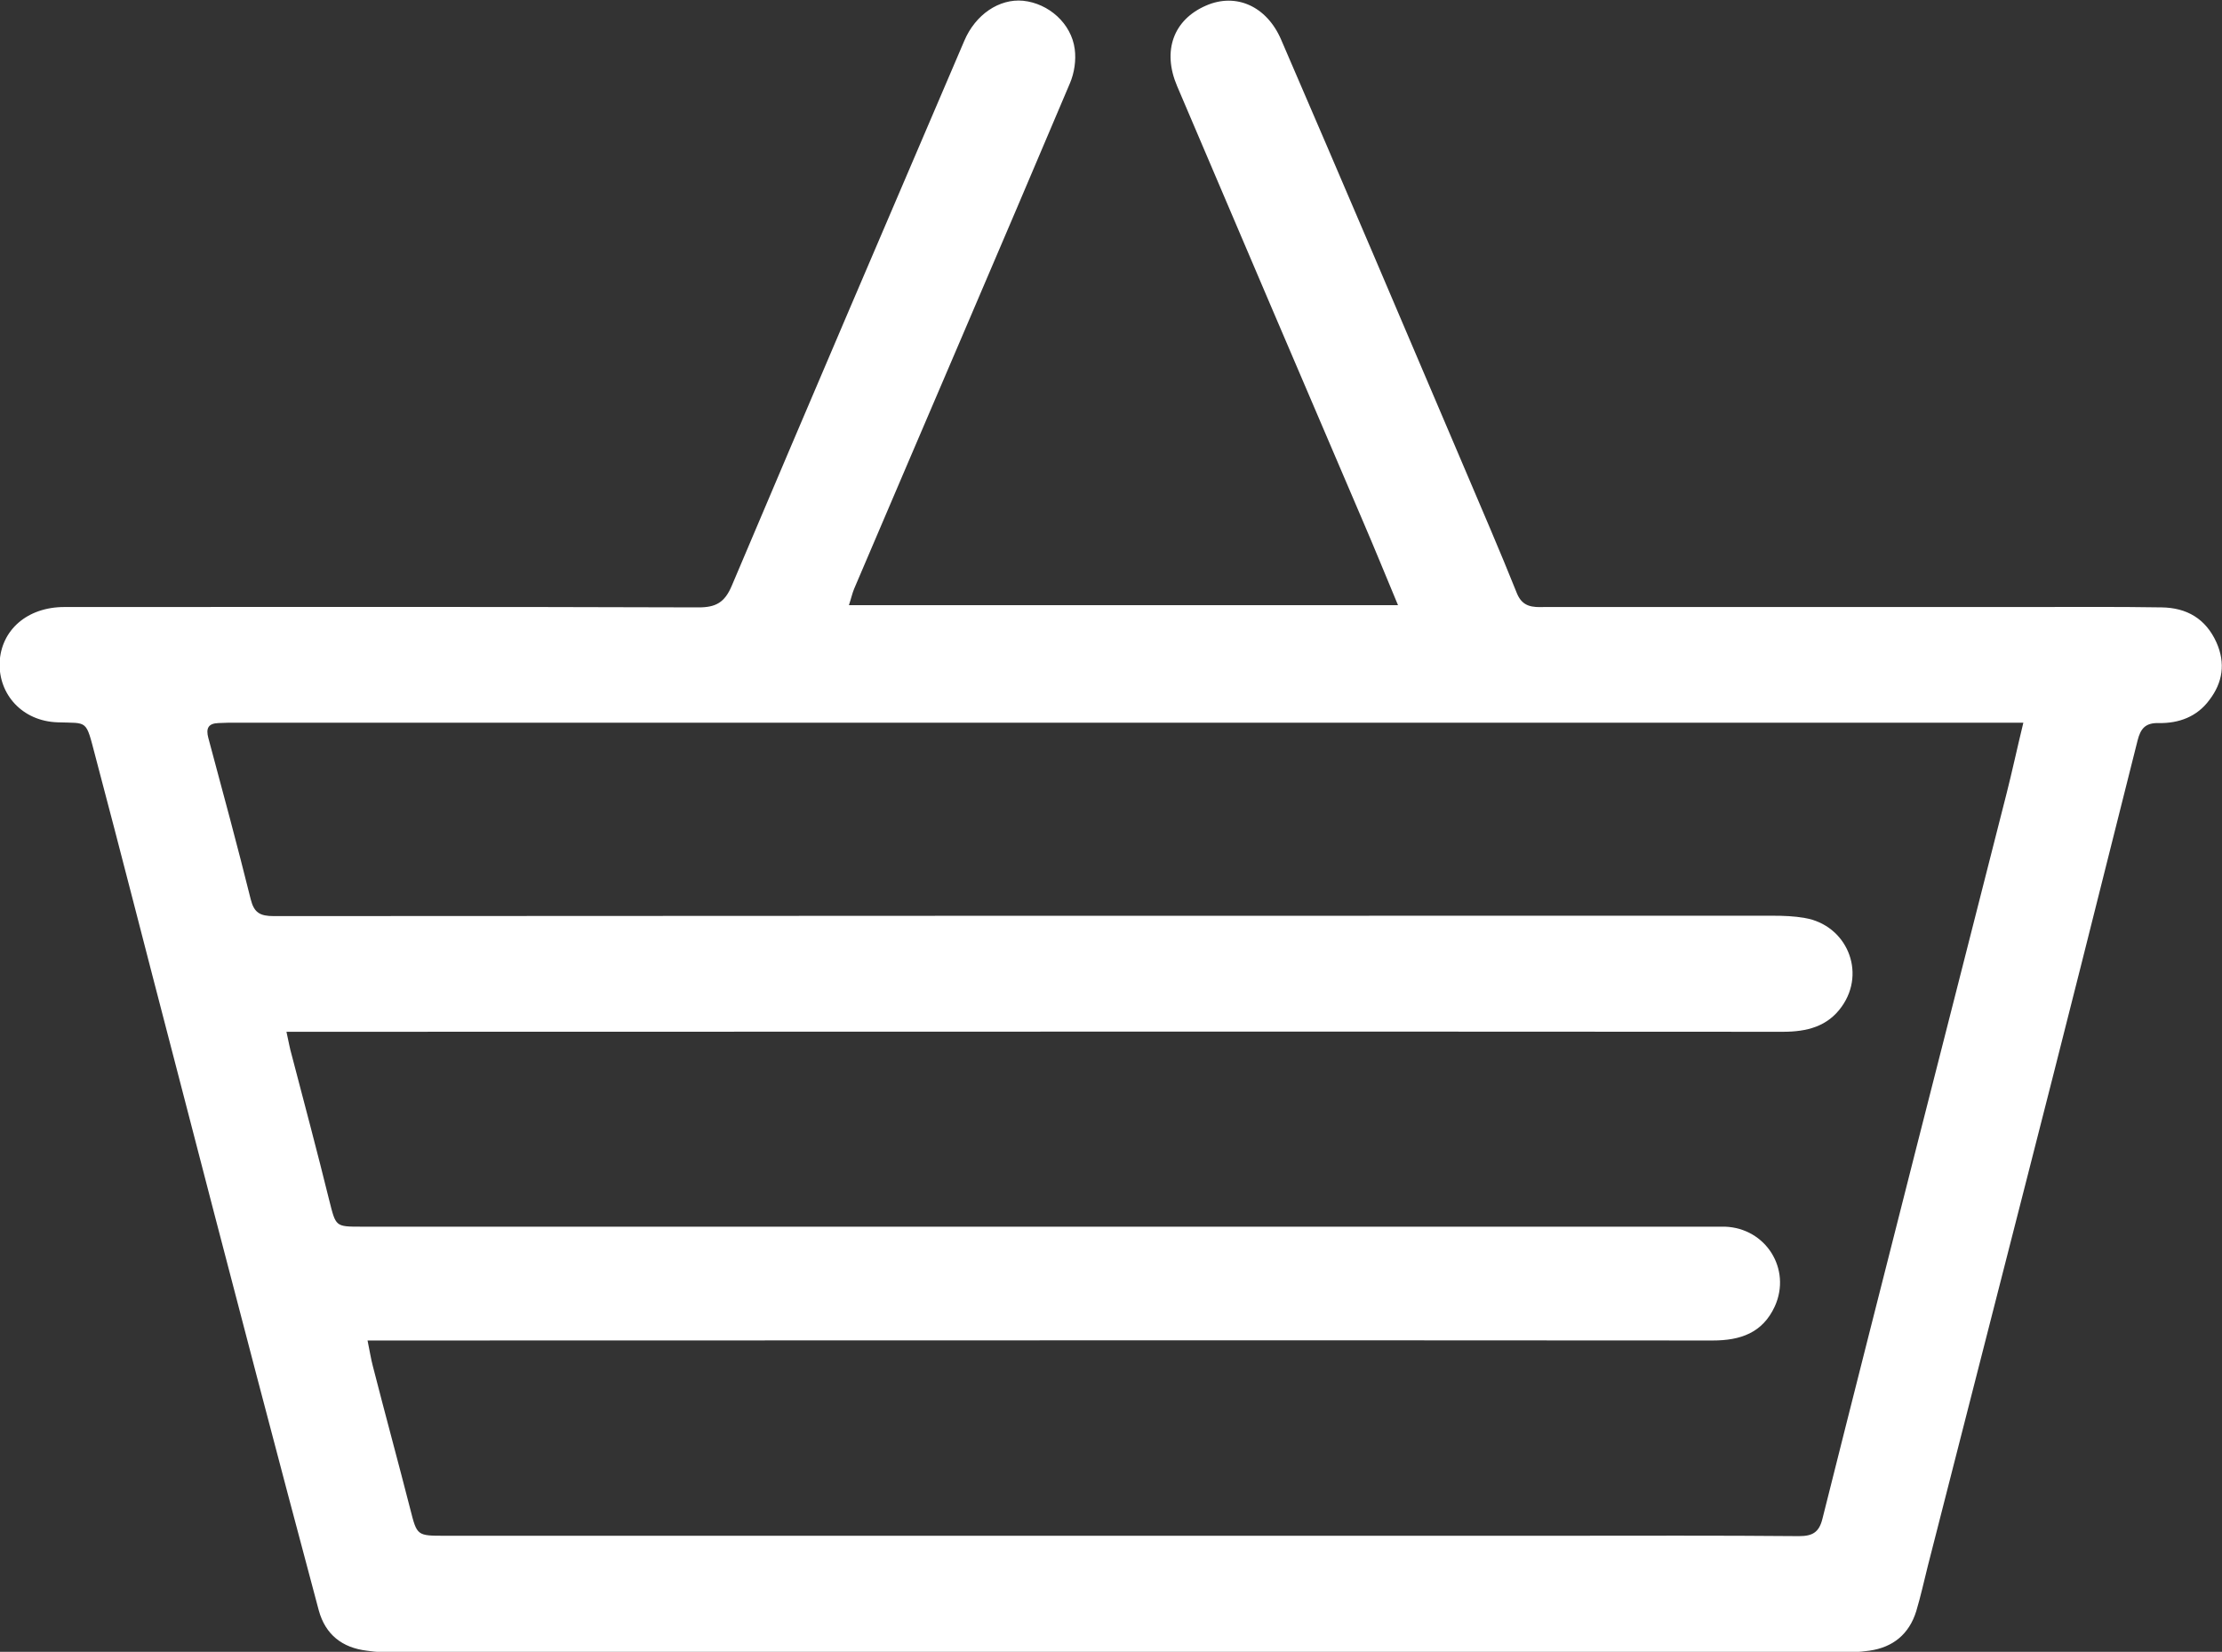 <?xml version="1.0" encoding="utf-8"?>
<!-- Generator: Adobe Illustrator 22.1.0, SVG Export Plug-In . SVG Version: 6.00 Build 0)  -->
<svg version="1.1" id="Слой_1" xmlns="http://www.w3.org/2000/svg" xmlns:xlink="http://www.w3.org/1999/xlink" x="0px" y="0px"
	 viewBox="0 0 597.3 444.1" style="enable-background:new 0 0 597.3 444.1;" xml:space="preserve">
<rect x="0" y="0" width="597.3" height="444.1" fill="#333333" stroke="none"/>
<style type="text/css">
	.st0{fill:#FFFFFF;}
</style>
<g>
	<path class="st0" d="M228.2,162.7c49.3,0,98,0,147.6,0c-3.3-7.9-6.3-15.3-9.4-22.5c-16.7-39-33.4-78.1-50-117.1
		c-4-9.4-1-17.8,7.8-21.6c8-3.5,16.3,0.1,20.2,9.2c16.5,38.2,32.8,76.5,49.1,114.8c4.8,11.3,9.7,22.6,14.3,34.1
		c1.5,3.6,4.2,3.7,7.3,3.6c43.2,0,86.3,0,129.5,0c12.2,0,24.3-0.1,36.5,0.1c6.7,0.1,11.8,3,14.7,9.4c2.5,5.6,1.7,10.8-1.9,15.5
		c-3.3,4.5-8.2,6.3-13.6,6.2c-3.6-0.1-4.9,1.5-5.7,4.7c-10,39.9-20,79.7-30.2,119.5c-8.7,34.2-17.5,68.3-26.2,102.5
		c-1,4-1.9,8.1-3.1,12.1c-1.9,6.1-6.2,9.7-12.6,10.6c-2.8,0.4-5.6,0.5-8.5,0.5c-129.1,0-258.3,0-387.4,0c-2.7,0-5.3-0.1-8-0.5
		c-6.6-0.8-11.1-4.3-12.9-10.8c-5.6-20.9-11.1-41.8-16.6-62.7c-7.7-29.3-15.3-58.6-22.9-87.9c-6.9-26.4-13.6-52.8-20.6-79.2
		c-2.6-9.9-1.9-8.7-10.1-9c-9.5-0.3-15.9-7.5-15.6-16.1c0.4-8.7,7.4-14.9,17.4-14.9c56.8,0,113.6-0.1,170.5,0.1c4.6,0,7-1.3,8.9-5.8
		c20.7-48.9,41.6-97.7,62.5-146.5c3-7.1,9.4-11.4,15.8-10.8c6.9,0.7,13,6.1,13.9,13c0.4,3-0.1,6.4-1.3,9.2
		c-19.2,45.4-38.7,90.6-58,135.9C229.1,159.5,228.8,160.9,228.2,162.7z M543.9,194.3c-3.1,0-5.4,0-7.7,0c-157.5,0-315,0-472.5,0
		c-1.7,0-3.3,0-5,0.1c-2.7,0.1-3.4,1.4-2.7,4c3.9,14.5,7.8,28.9,11.4,43.4c0.9,3.6,2.5,4.5,6.2,4.5c134.3-0.1,268.6-0.1,403-0.1
		c2.8,0,5.7,0.1,8.5,0.6c11.3,1.9,16.6,14.5,10,23.8c-3.8,5.4-9.4,6.8-15.8,6.8c-131.8-0.1-263.6,0-395.5,0c-2.1,0-4.1,0-6.8,0
		c0.6,2.7,0.9,4.5,1.4,6.2c3.4,13,6.9,26.1,10.1,39.1c1.8,7.1,1.6,7.1,8.7,7.1c120.5,0,241,0,361.5,0c1.7,0,3.3,0,5,0
		c11,0.4,17.9,11.4,13.4,21.4c-3.3,7.2-9.3,9.2-16.7,9.2c-118.3-0.1-236.6,0-355,0c-2.1,0-4.1,0-6.6,0c0.6,2.9,0.9,4.9,1.4,6.8
		c3.3,12.9,6.8,25.7,10.1,38.6c1.8,7.1,1.8,7.1,9.3,7.1c99.7,0,199.3,0,299,0c21.7,0,43.3-0.1,65,0.1c3.6,0,5.4-1,6.3-4.7
		c8.3-33.1,16.7-66.1,25.1-99.2c8.1-31.9,16.3-63.8,24.4-95.8C540.9,207.4,542.2,201.3,543.9,194.3z"/>
</g>
</svg>
